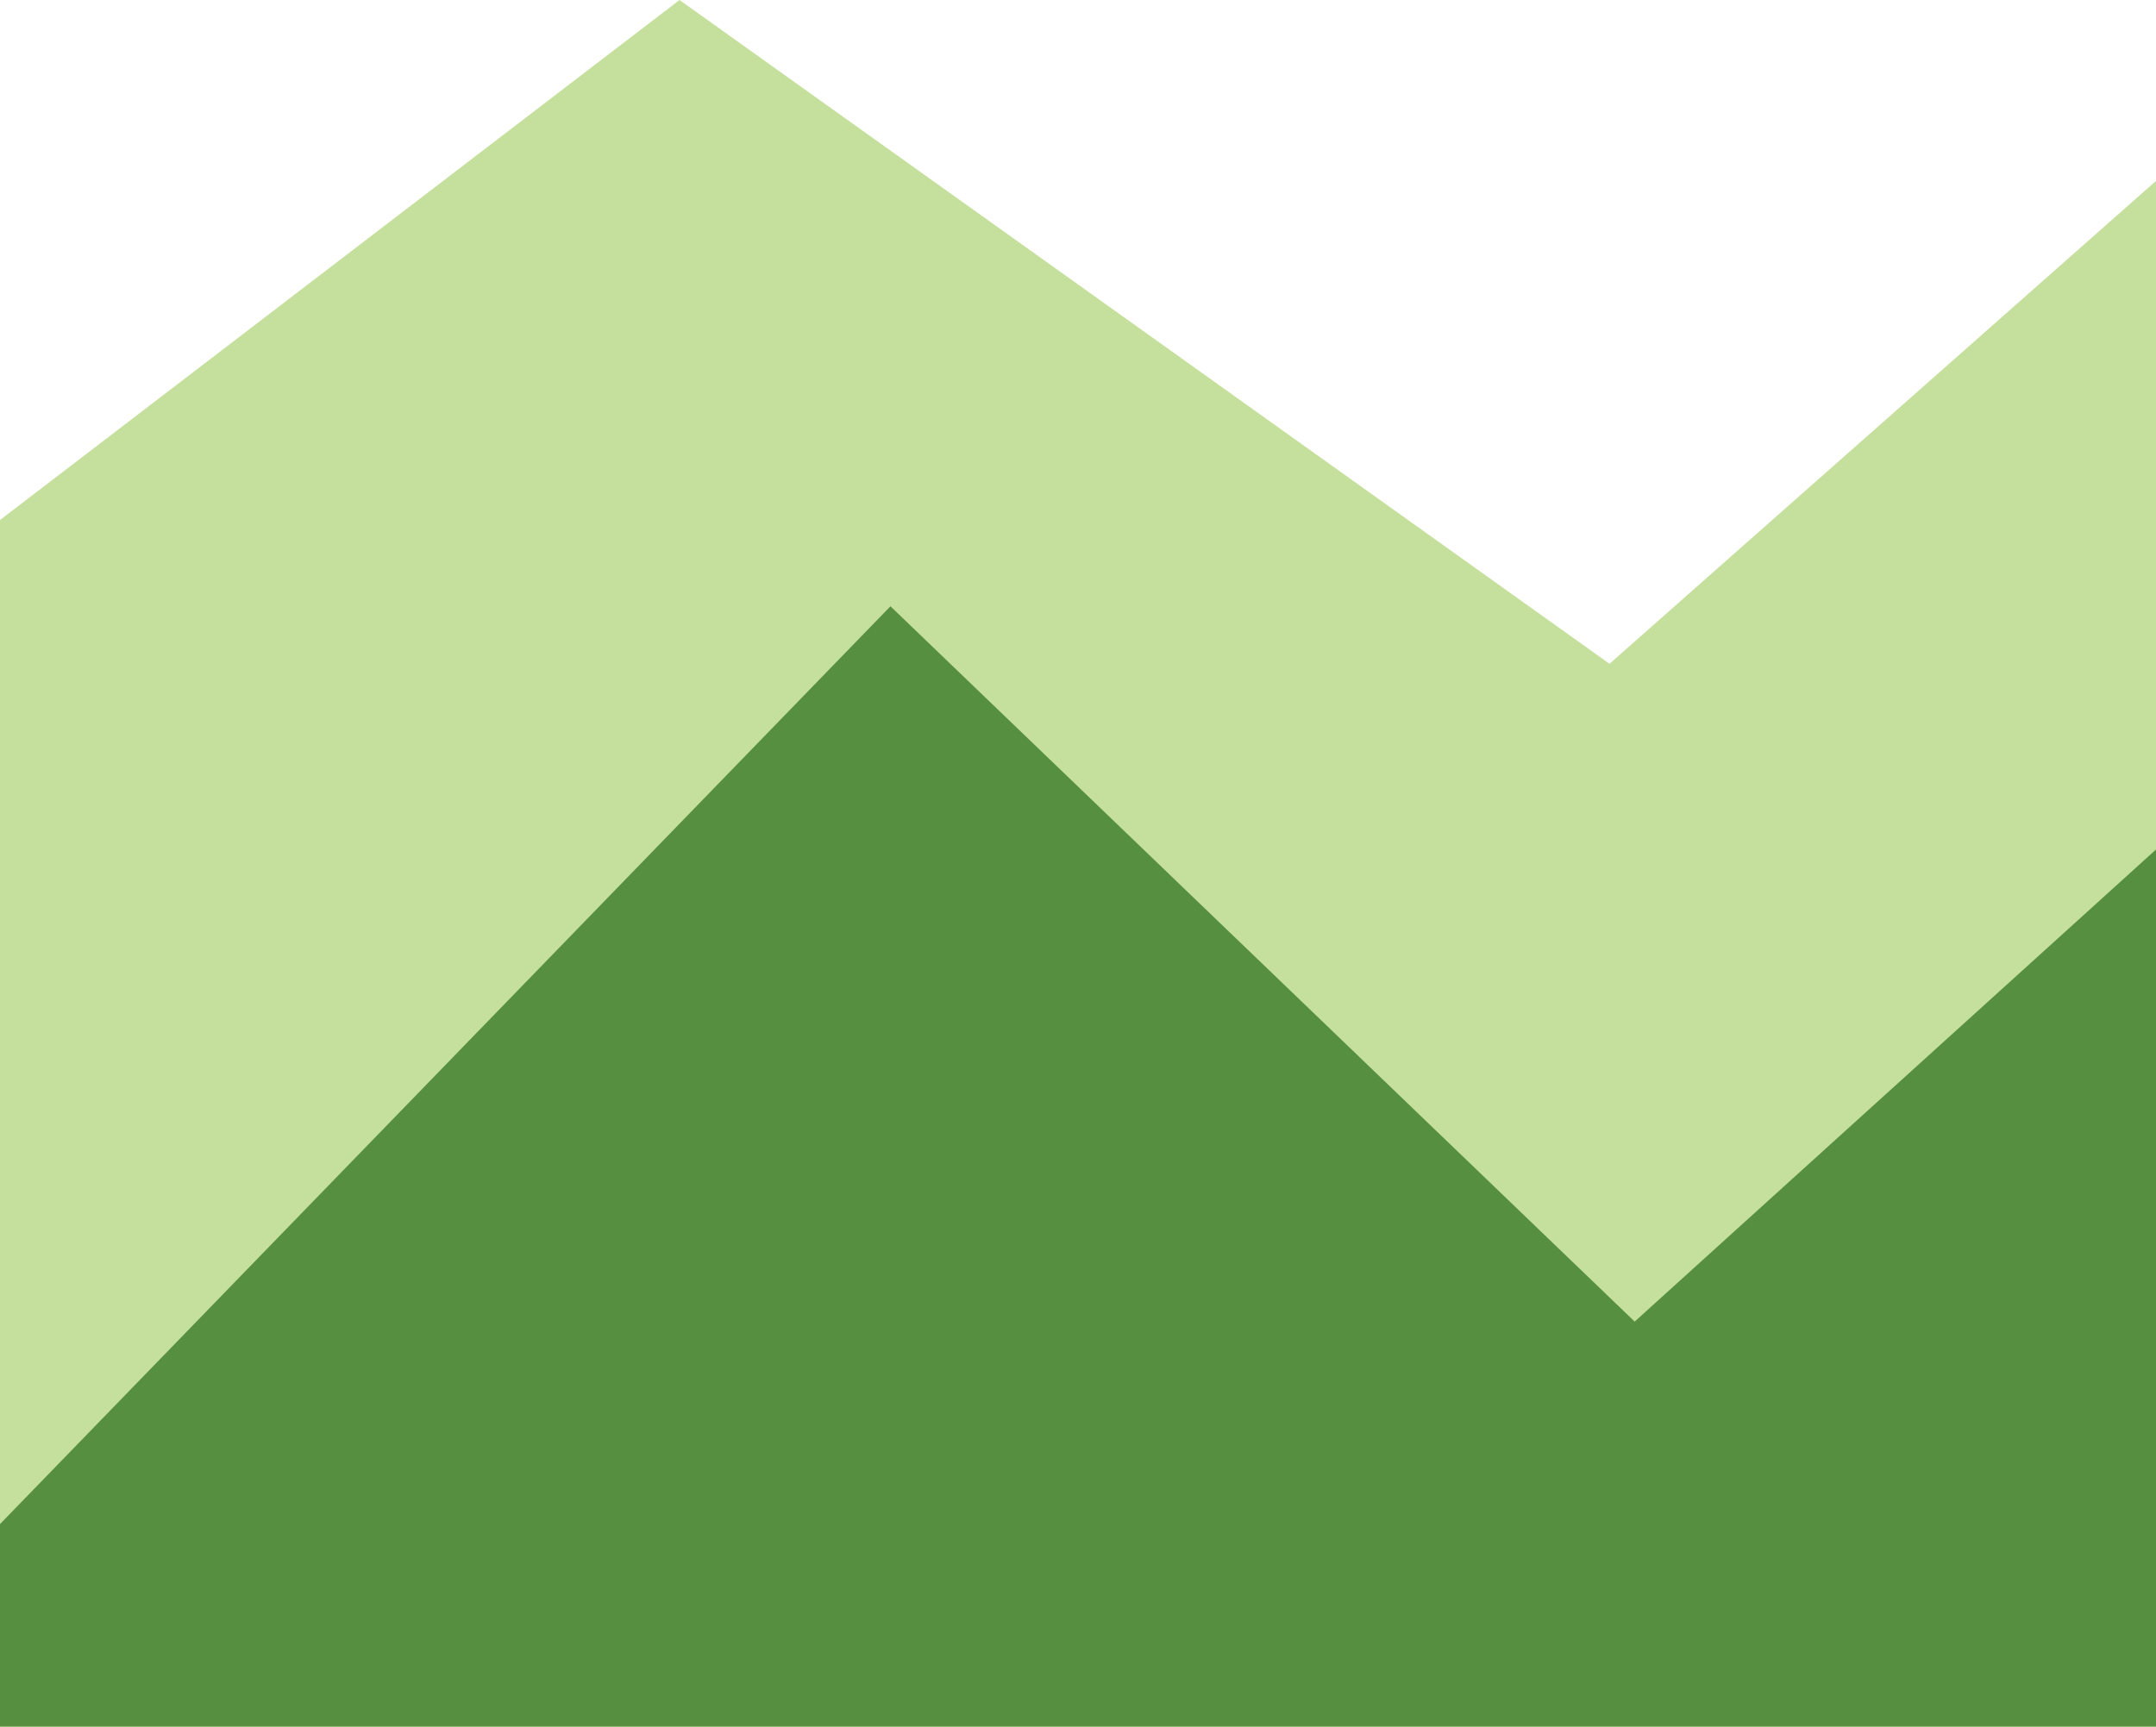 <?xml version="1.0" encoding="UTF-8"?>
<svg id="Layer_2" data-name="Layer 2" xmlns="http://www.w3.org/2000/svg" viewBox="0 0 17.99 14.41">
  <defs>
    <style>
      .cls-1 {
        fill: #578f40;
      }

      .cls-2 {
        fill: #b7d883;
        opacity: .8;
      }
    </style>
  </defs>
  <g id="Layer_1-2" data-name="Layer 1">
    <g>
      <polygon class="cls-2" points="0 4.34 5.67 0 13.43 5.54 17.99 1.51 17.99 14.41 0 14.41 0 4.34"/>
      <polygon class="cls-1" points="0 12.72 7.43 5.06 13.64 11.03 17.99 7.09 17.99 14.41 0 14.41 0 12.72"/>
    </g>
  </g>
</svg>